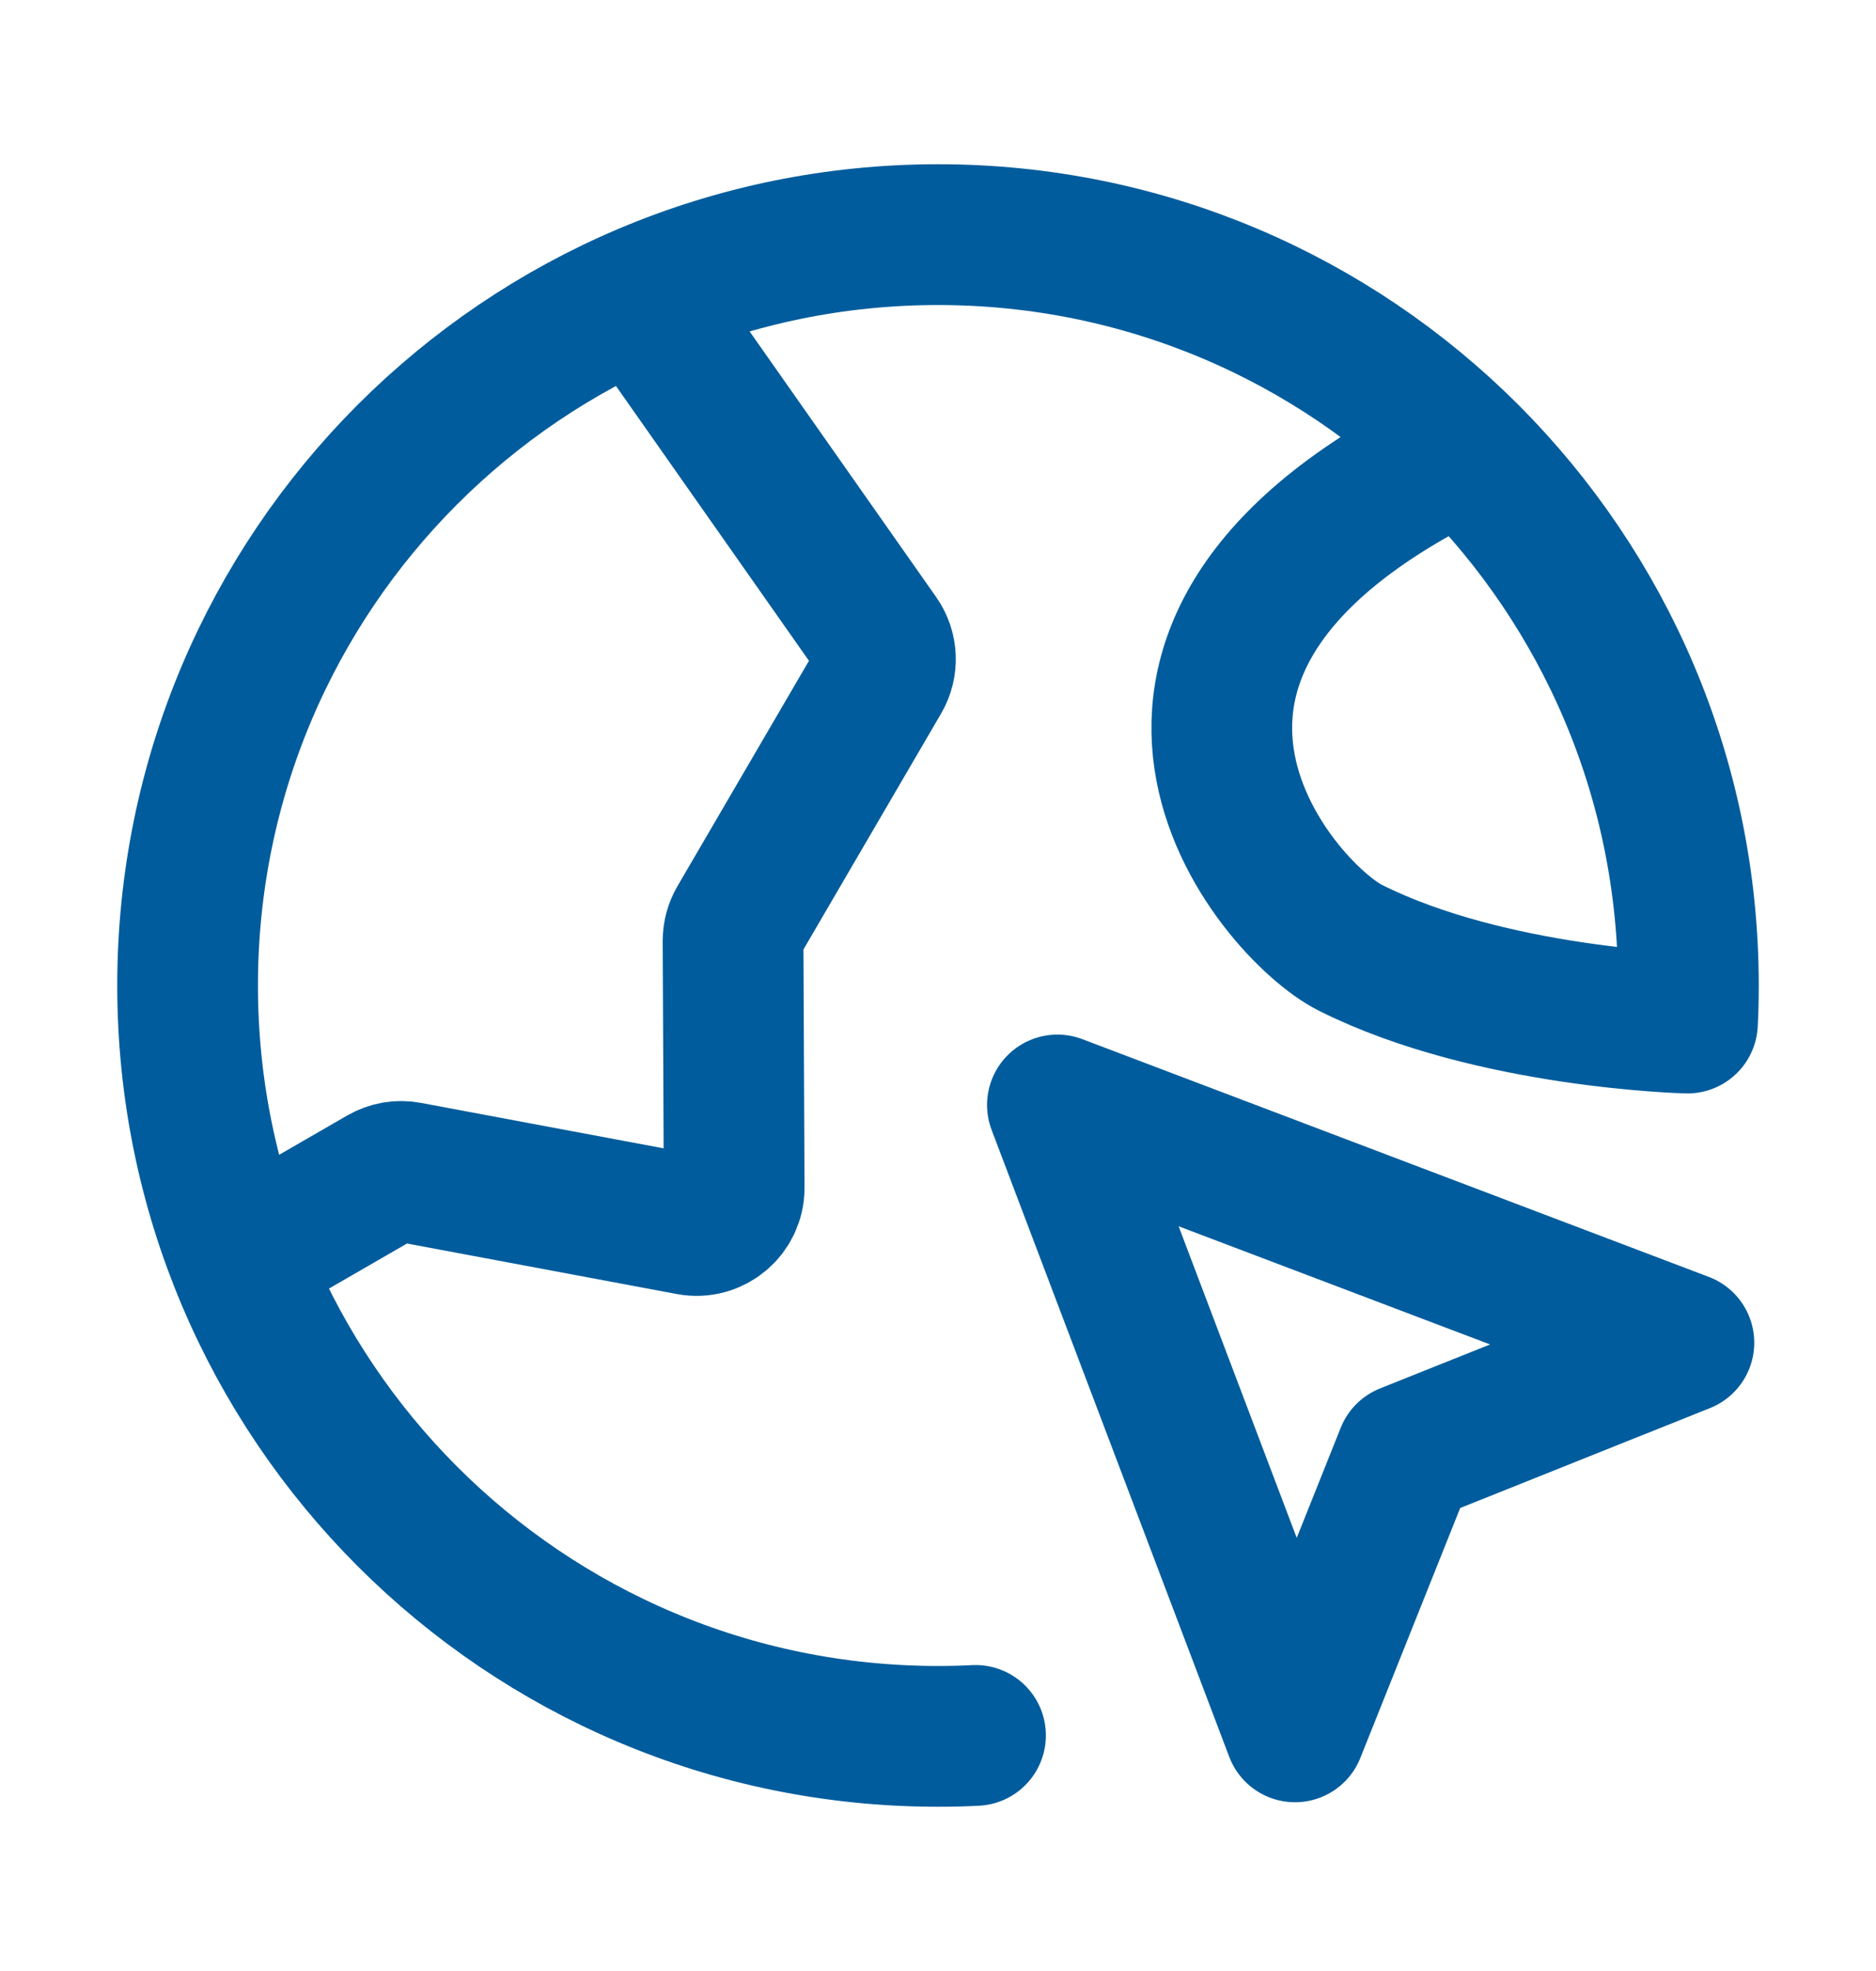 <svg width="20" height="21" viewBox="0 0 20 21" fill="none" xmlns="http://www.w3.org/2000/svg">
<path d="M2.549 13.416L4.076 12.535C4.159 12.487 4.256 12.47 4.35 12.488L7.353 13.05C7.6 13.096 7.828 12.906 7.827 12.655L7.815 10.024C7.815 9.952 7.834 9.882 7.87 9.82L9.385 7.225C9.464 7.09 9.457 6.921 9.367 6.793L6.815 3.161M15.6 4.787C11.2 6.9 13.6 9.7 14.4 10.1C15.902 10.851 17.99 10.9 17.99 10.9C17.997 10.768 18 10.634 18 10.5C18 6.082 14.418 2.5 10 2.5C5.582 2.5 2 6.082 2 10.5C2 14.918 5.582 18.5 10 18.5C10.134 18.5 10.268 18.497 10.4 18.49M13.806 18.452L11.273 11.773L17.952 14.306L14.99 15.49L13.806 18.452Z" stroke="#005C9C" stroke-width="1.5" stroke-linecap="round" stroke-linejoin="round"/>
</svg>
